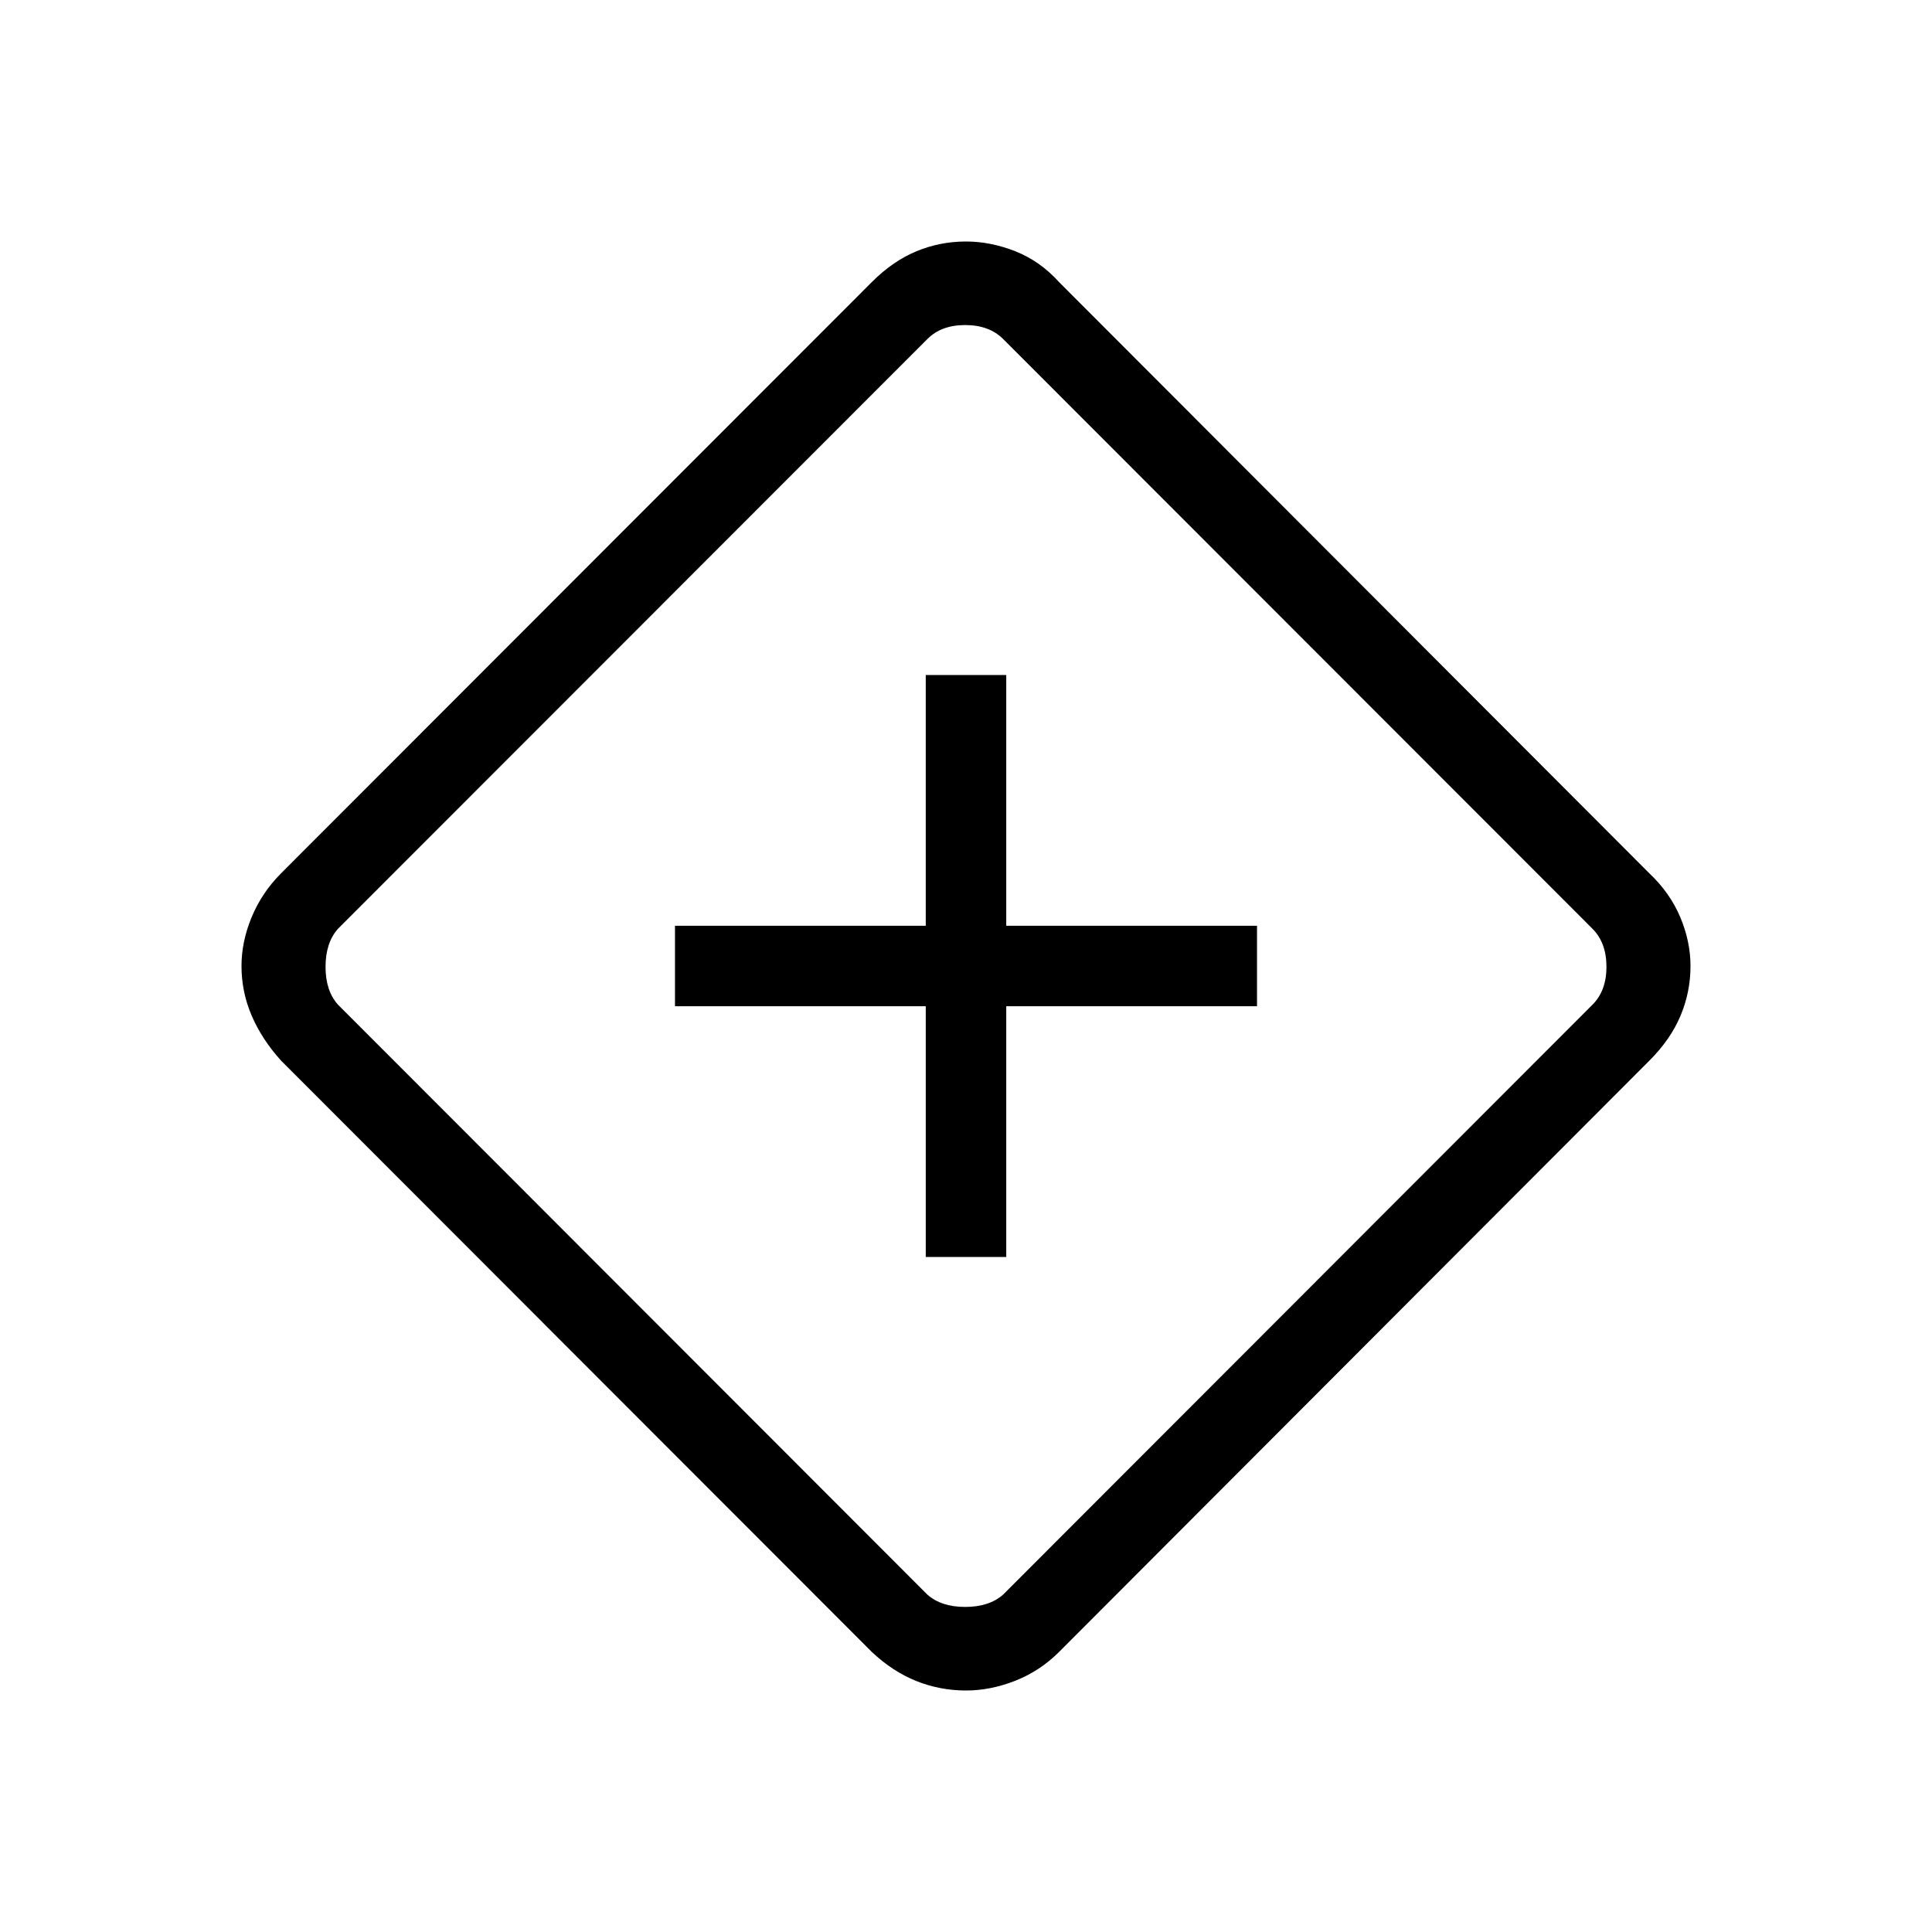 <svg xmlns="http://www.w3.org/2000/svg" width="1em" height="1em" viewBox="0 0 24 24"><path fill="currentColor" d="M11.5 15.615h1V12.5h3.115v-1H12.5V8.385h-1V11.5H8.385v1H11.5zM12 21q-.323 0-.618-.118q-.295-.119-.551-.36l-7.34-7.347q-.237-.262-.364-.557Q3 12.323 3 12q0-.304.127-.609q.127-.304.363-.541l7.34-7.346q.262-.262.555-.383Q11.677 3 12 3q.304 0 .612.121q.307.121.544.383l7.334 7.346q.256.242.383.544q.127.302.127.606q0 .323-.124.618t-.386.557l-7.334 7.346q-.237.237-.544.358Q12.304 21 12 21m.462-1.192l7.32-7.327q.174-.173.174-.471t-.173-.472l-7.321-7.326q-.174-.174-.472-.174t-.47.174l-7.322 7.326q-.154.174-.154.472t.154.47l7.321 7.328q.173.154.471.154t.472-.154M12 12"/></svg>